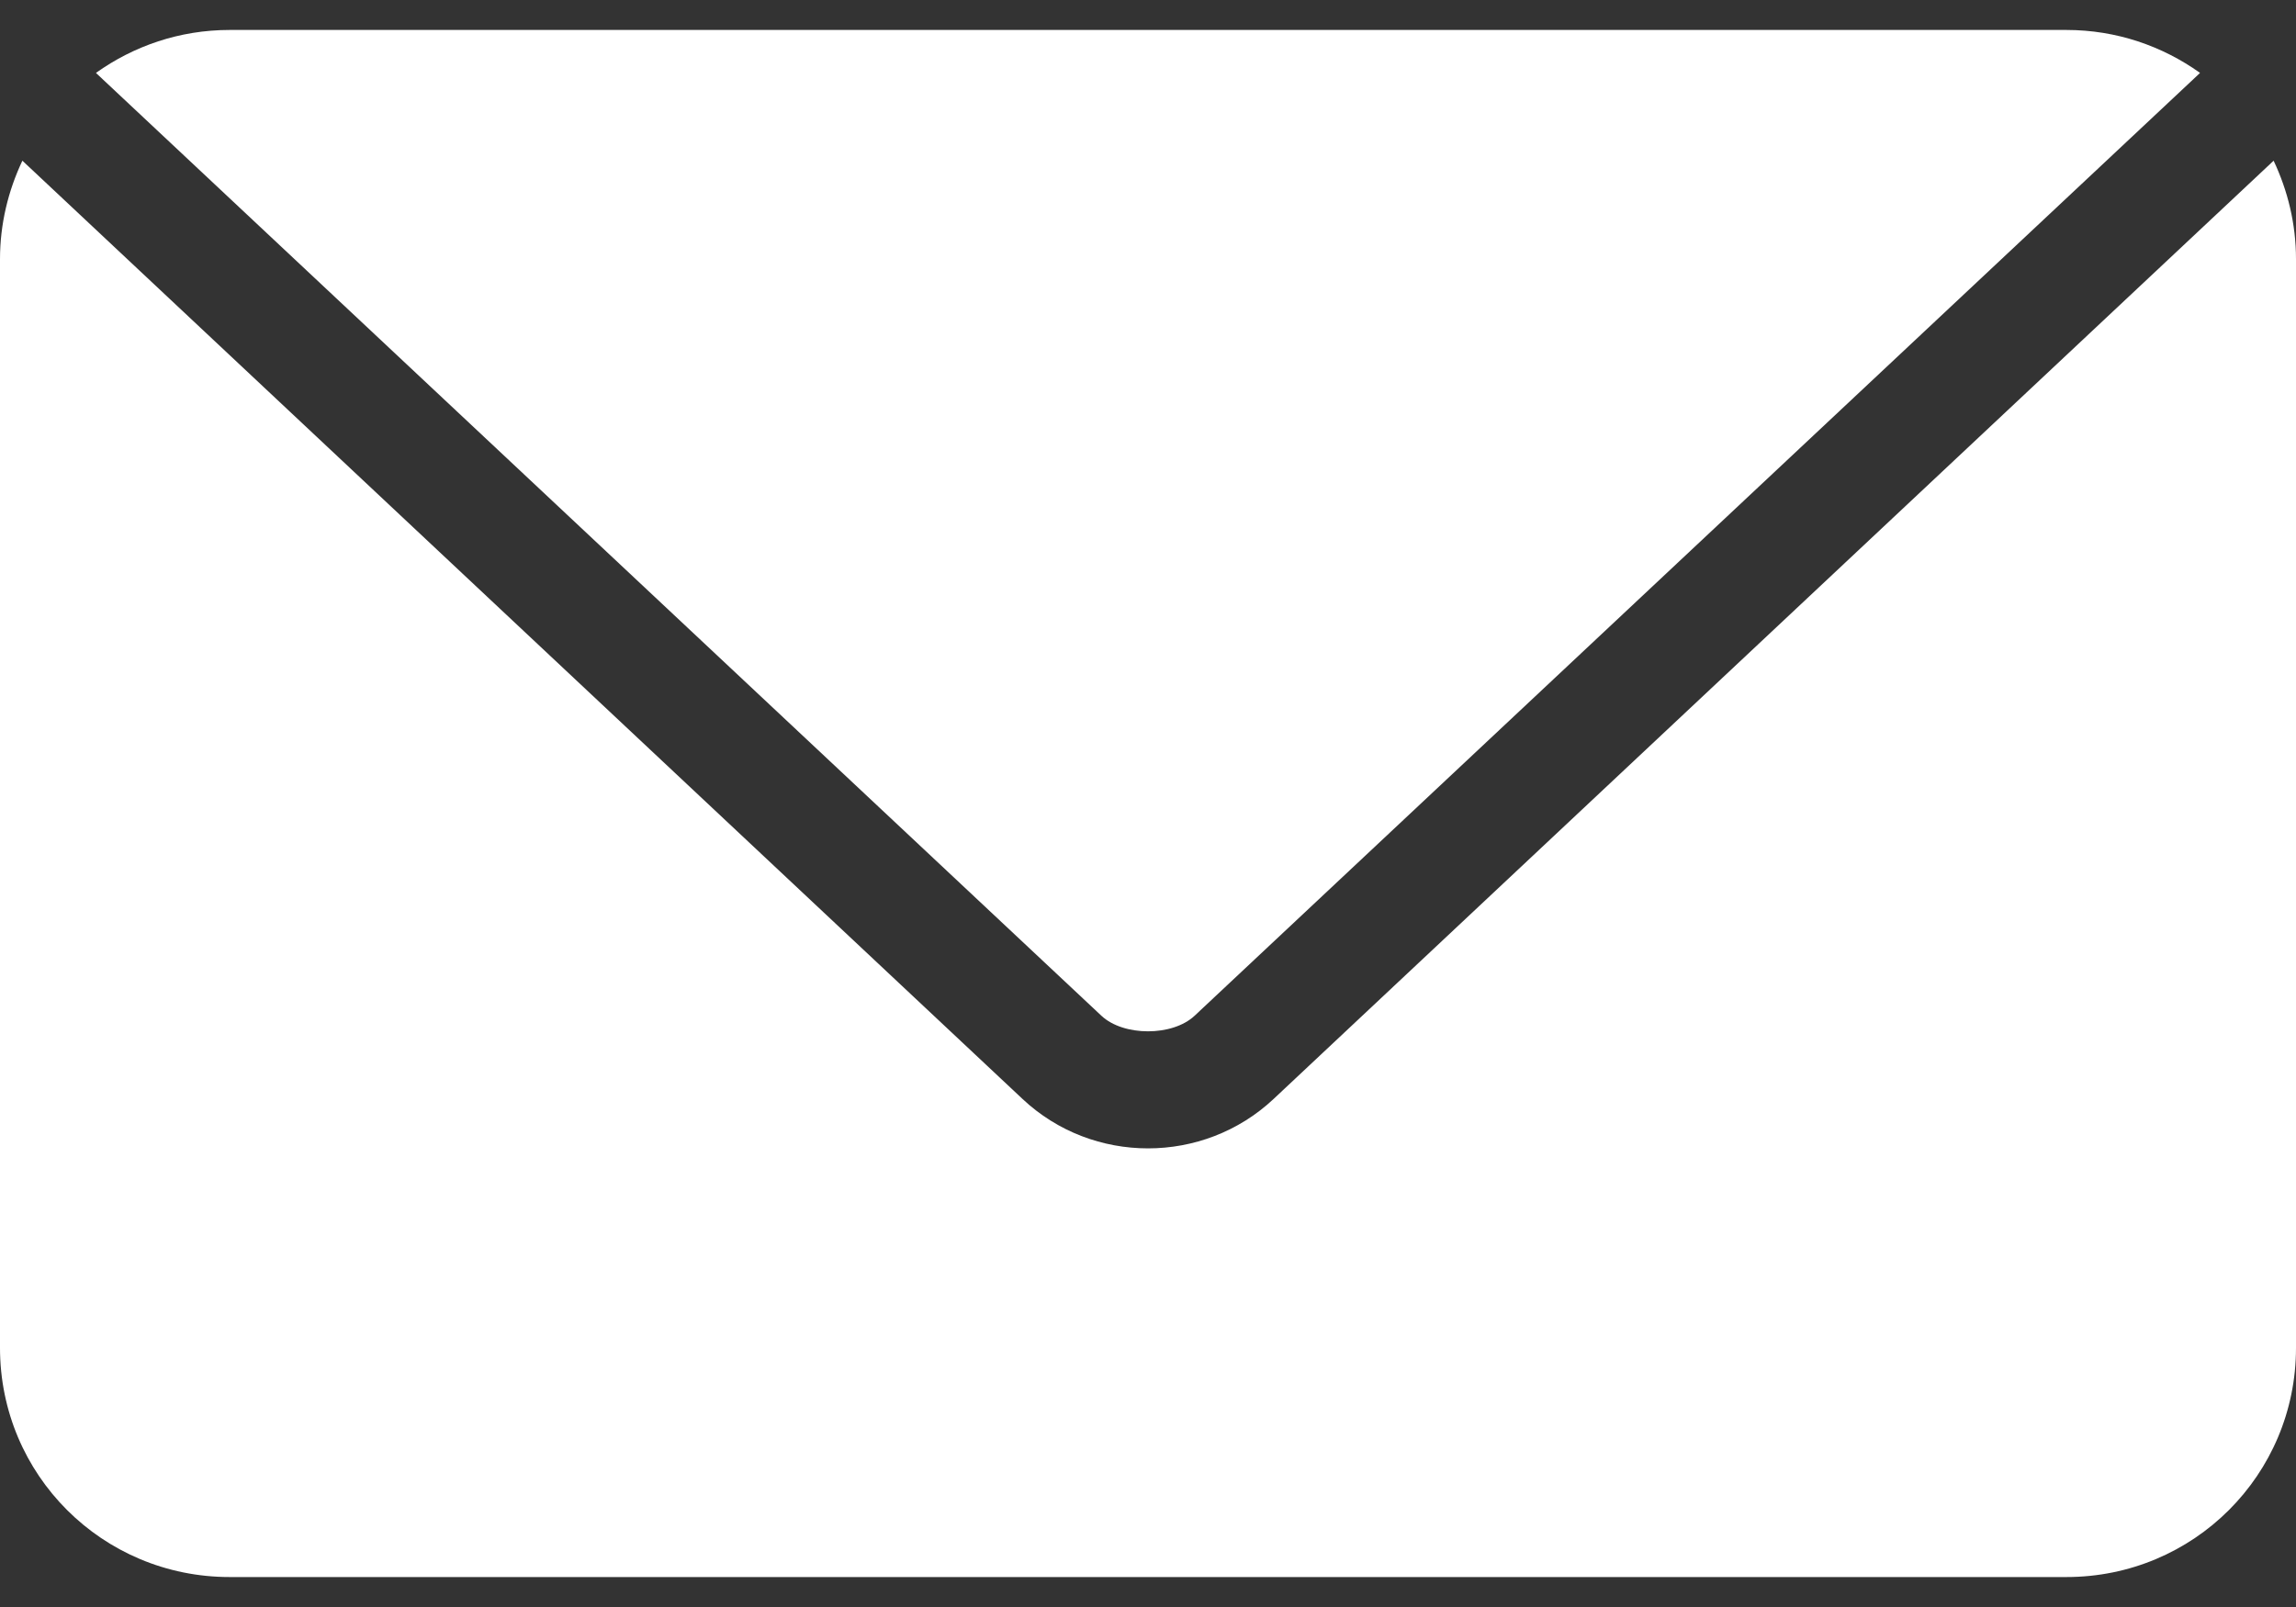 <svg width="20" height="14" viewBox="0 0 20 14" fill="none" xmlns="http://www.w3.org/2000/svg">
<rect x="0" y="0" width="20" height="14" fill="#333333" stroke="none"/>
<path d="M2 0.261C1.564 0.261 1.164 0.401 0.836 0.635L0.844 0.643L9.594 8.849C9.787 9.03 10.213 9.03 10.406 8.849L19.156 0.643L19.164 0.635C18.836 0.401 18.436 0.261 18 0.261H2H2ZM0.195 1.4C0.072 1.66 0 1.95 0 2.258V11.742C0 12.849 0.892 13.739 2 13.739H18C19.108 13.739 20 12.849 20 11.742V2.258C20 1.95 19.928 1.66 19.805 1.4L11.094 9.574C10.482 10.148 9.518 10.148 8.907 9.574L0.195 1.4Z" fill="white"/>
</svg>
